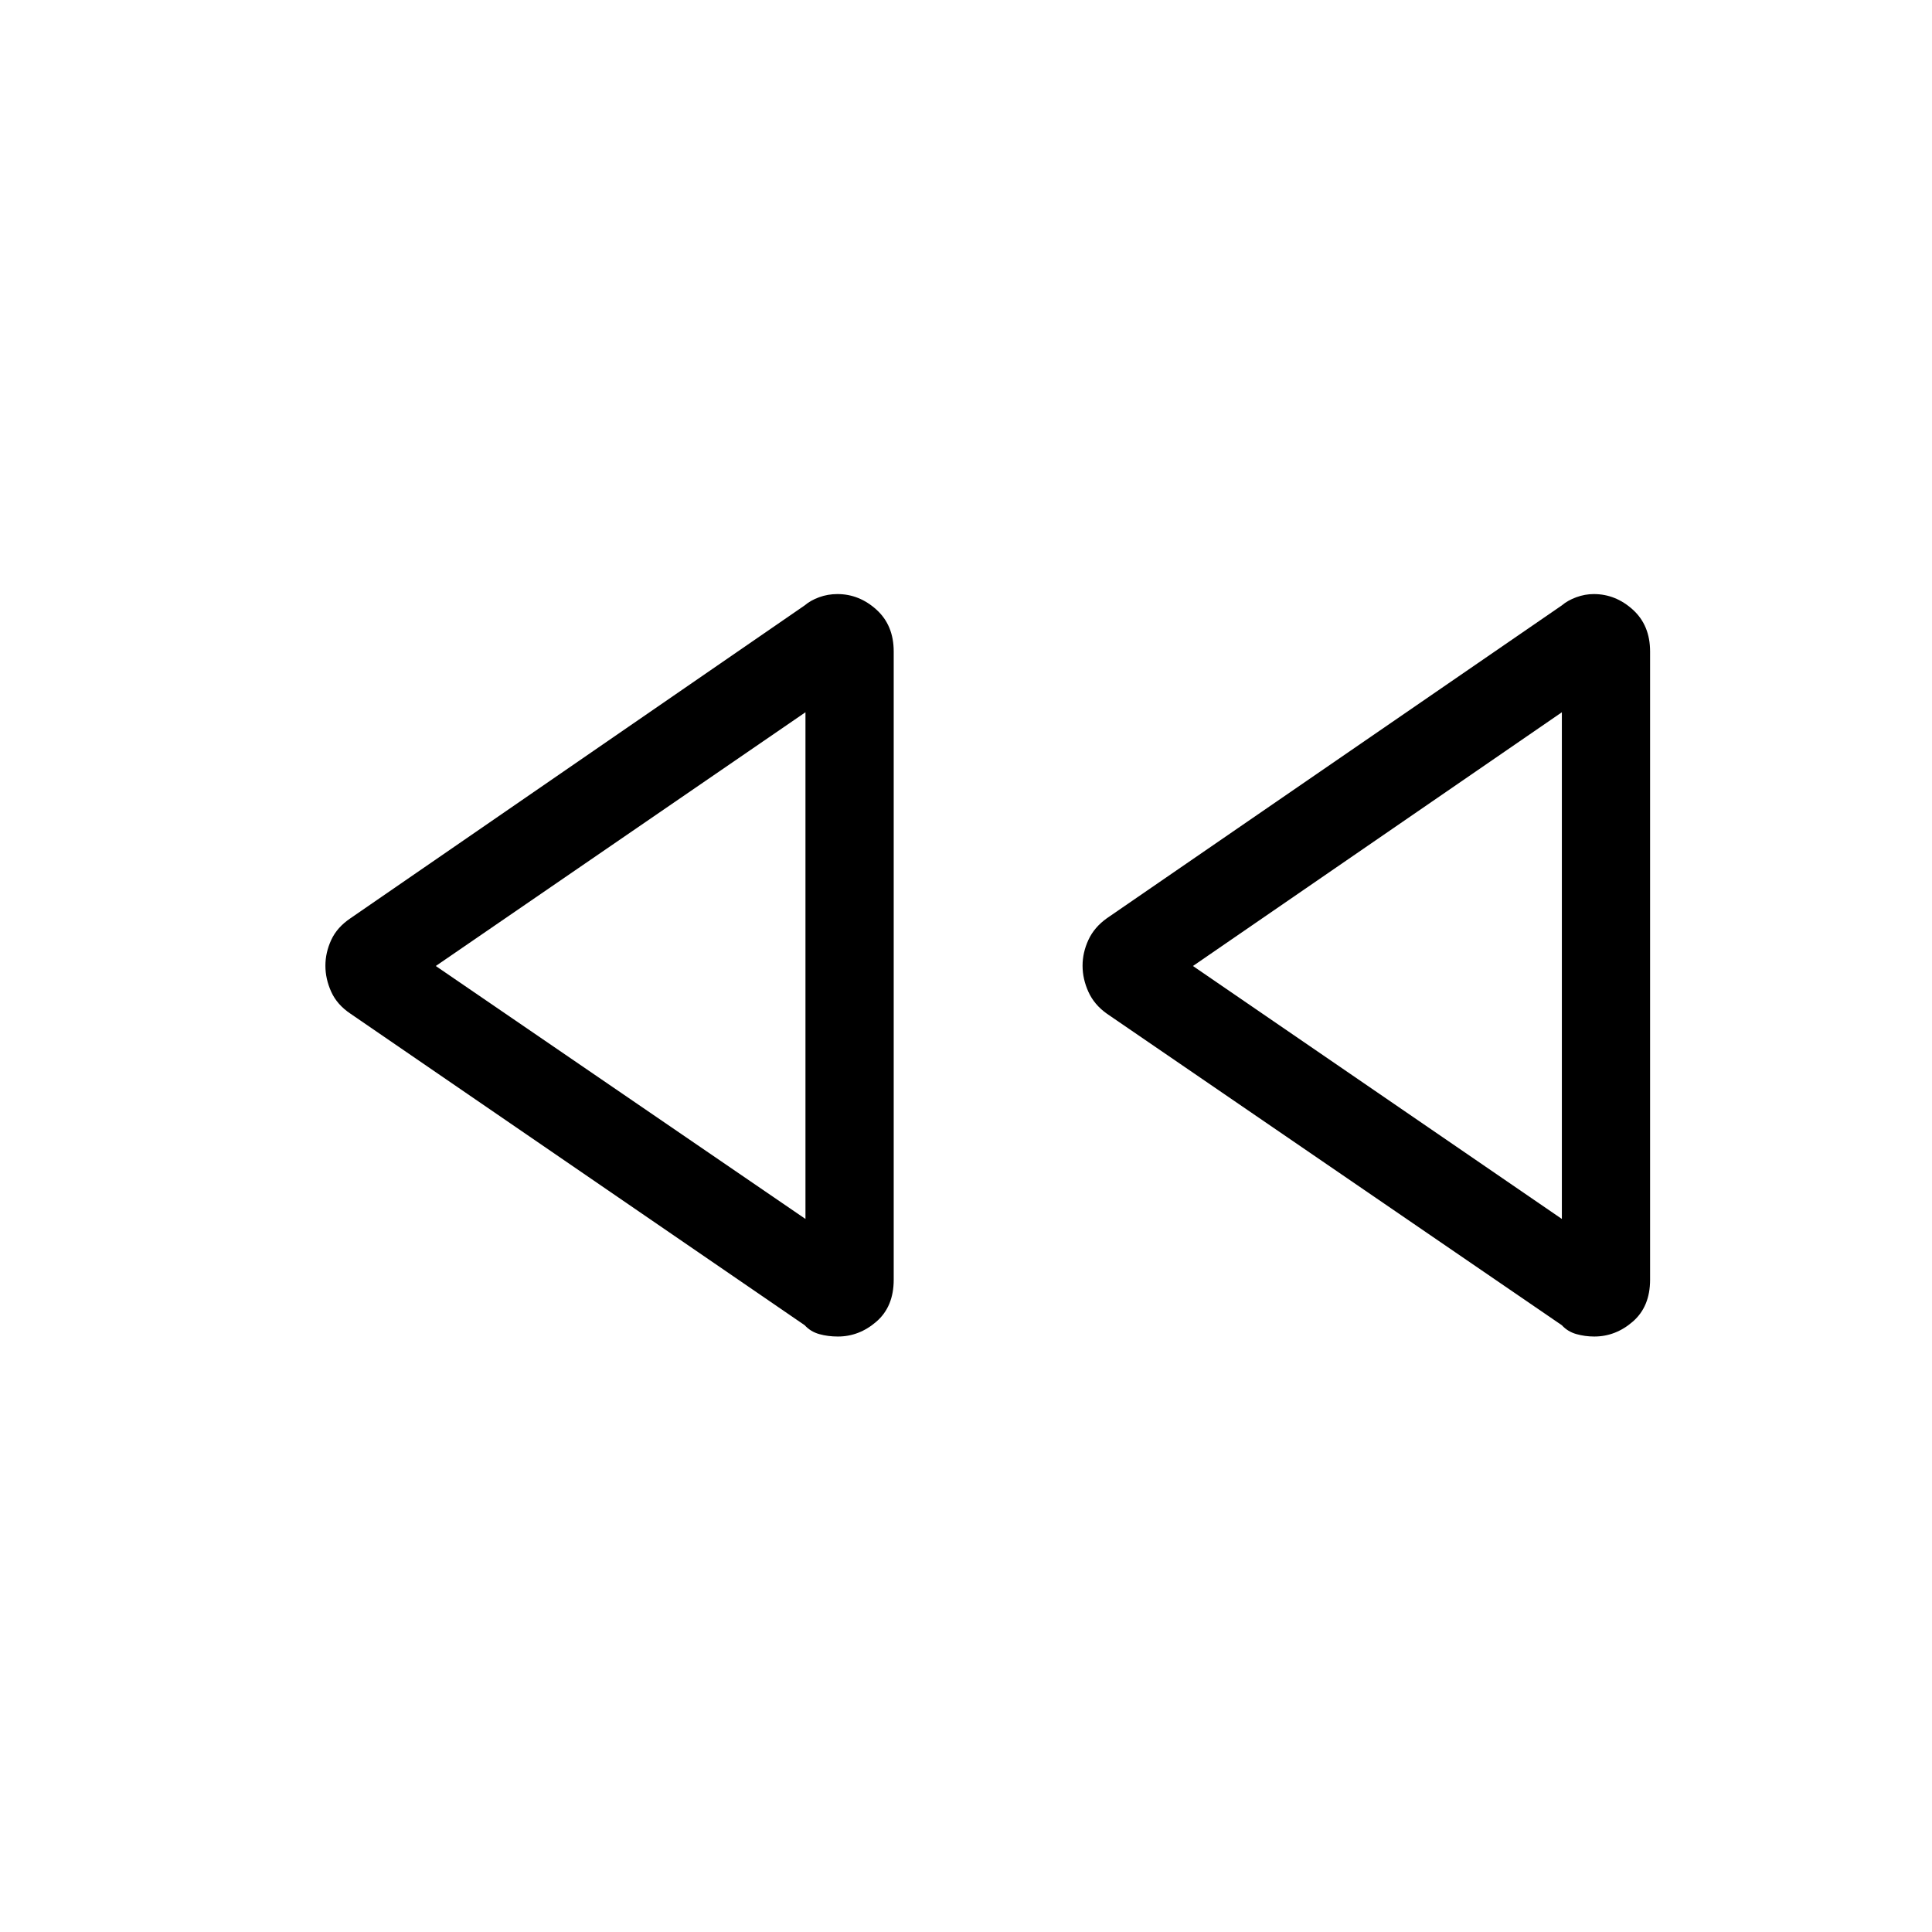 <svg xmlns="http://www.w3.org/2000/svg" height="48" viewBox="0 -960 960 960" width="48"><path d="M776.07-301.5 550.02-456.29q-6.29-4.45-9.19-10.86-2.91-6.42-2.91-12.98 0-6.56 2.91-12.85 2.9-6.28 9.19-10.76l226.05-155.45q2.93-2.5 7.22-4.06 4.28-1.56 8.66-1.56 10.86 0 19.41 7.76 8.56 7.76 8.56 20.8v312.13q0 13.34-8.56 20.79-8.55 7.44-19.17 7.44-4.62 0-8.9-1.21-4.29-1.21-7.22-4.4Zm-376.22 0L174.17-456.29q-6.67-4.45-9.57-10.86-2.91-6.42-2.91-12.98 0-6.56 2.91-12.85 2.9-6.28 9.57-10.76l225.68-155.45q2.92-2.5 7.21-4.06 4.29-1.56 9.05-1.56 10.85 0 19.41 7.76t8.56 20.8v312.13q0 13.34-8.56 20.79-8.56 7.44-19.17 7.44-5 0-9.29-1.21-4.29-1.21-7.21-4.4Zm.38-178.5Zm375.85 0ZM400.23-354.31v-251.77L216.54-480l183.69 125.69Zm375.85 0v-251.77L592.77-480l183.31 125.69Z"/></svg>